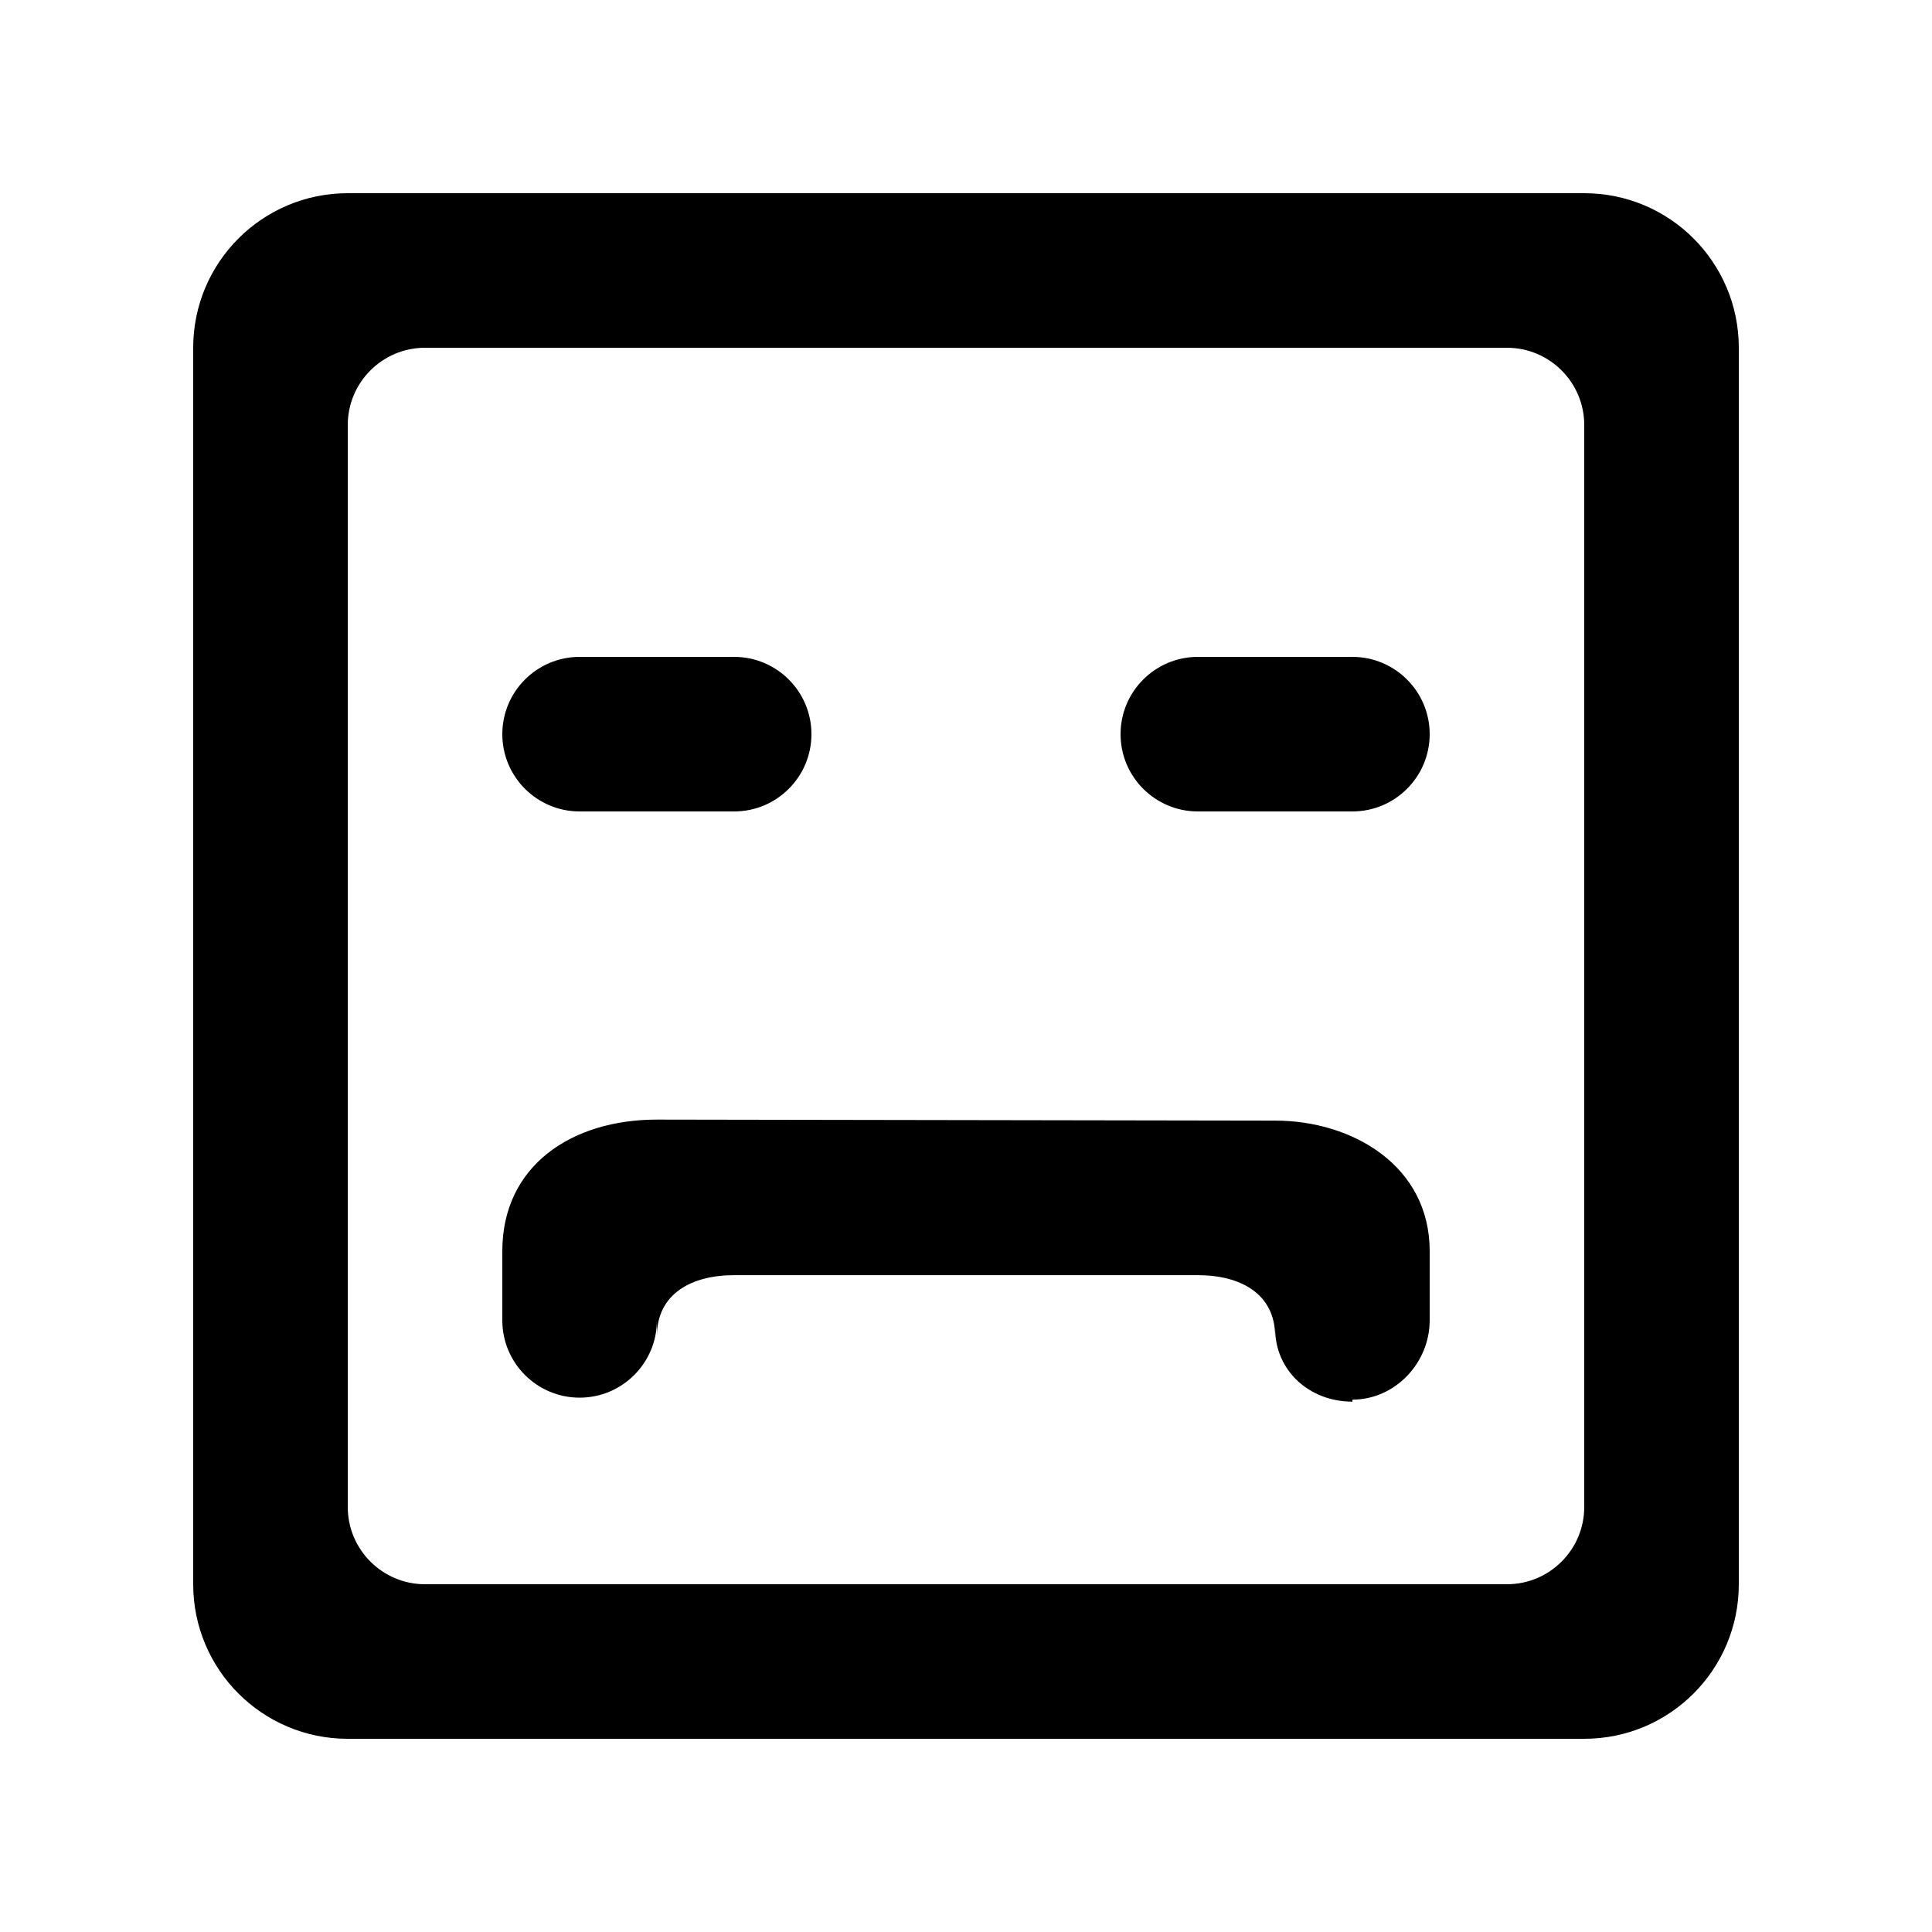 <!-- Generated by IcoMoon.io -->
<svg version="1.1" xmlns="http://www.w3.org/2000/svg" width="40" height="40" viewBox="0 0 40 40">
<title>mp-emoji_sad_square_round-5</title>
<path d="M29.6 15.2c0 0.883-0.717 1.6-1.6 1.6h-3.2c-0.883 0-1.6-0.717-1.6-1.6s0.717-1.6 1.6-1.6h3.2c0.883 0 1.6 0.717 1.6 1.6v0zM16.8 15.2c0 0.883-0.717 1.6-1.6 1.6h-3.2c-0.883 0-1.6-0.717-1.6-1.6s0.717-1.6 1.6-1.6h3.2c0.883 0 1.6 0.717 1.6 1.6v0zM29.6 25.902v1.434c0 0.883-0.717 1.642-1.6 1.642v0.042c-0.883 0-1.6-0.634-1.6-1.517v0.165c0-0.883-0.717-1.267-1.6-1.267h-9.6c-0.883 0-1.6 0.384-1.6 1.267v-0.331c0 0.883-0.717 1.6-1.6 1.6s-1.6-0.717-1.6-1.6v-1.434c0-1.768 1.434-2.723 3.2-2.723l12.8 0.021c1.6 0 3.2 0.934 3.2 2.702v0zM32.8 31.2c0 0.883-0.717 1.6-1.6 1.6h-22.4c-0.883 0-1.6-0.717-1.6-1.6v-22.4c0-0.883 0.717-1.6 1.6-1.6h22.4c0.883 0 1.6 0.717 1.6 1.6v22.4zM36 7.2c0-1.768-1.432-3.2-3.2-3.2h-25.6c-1.768 0-3.2 1.432-3.2 3.2v25.6c0 1.768 1.432 3.2 3.2 3.2h25.6c1.768 0 3.2-1.432 3.2-3.2v-25.6z"></path>
</svg>
